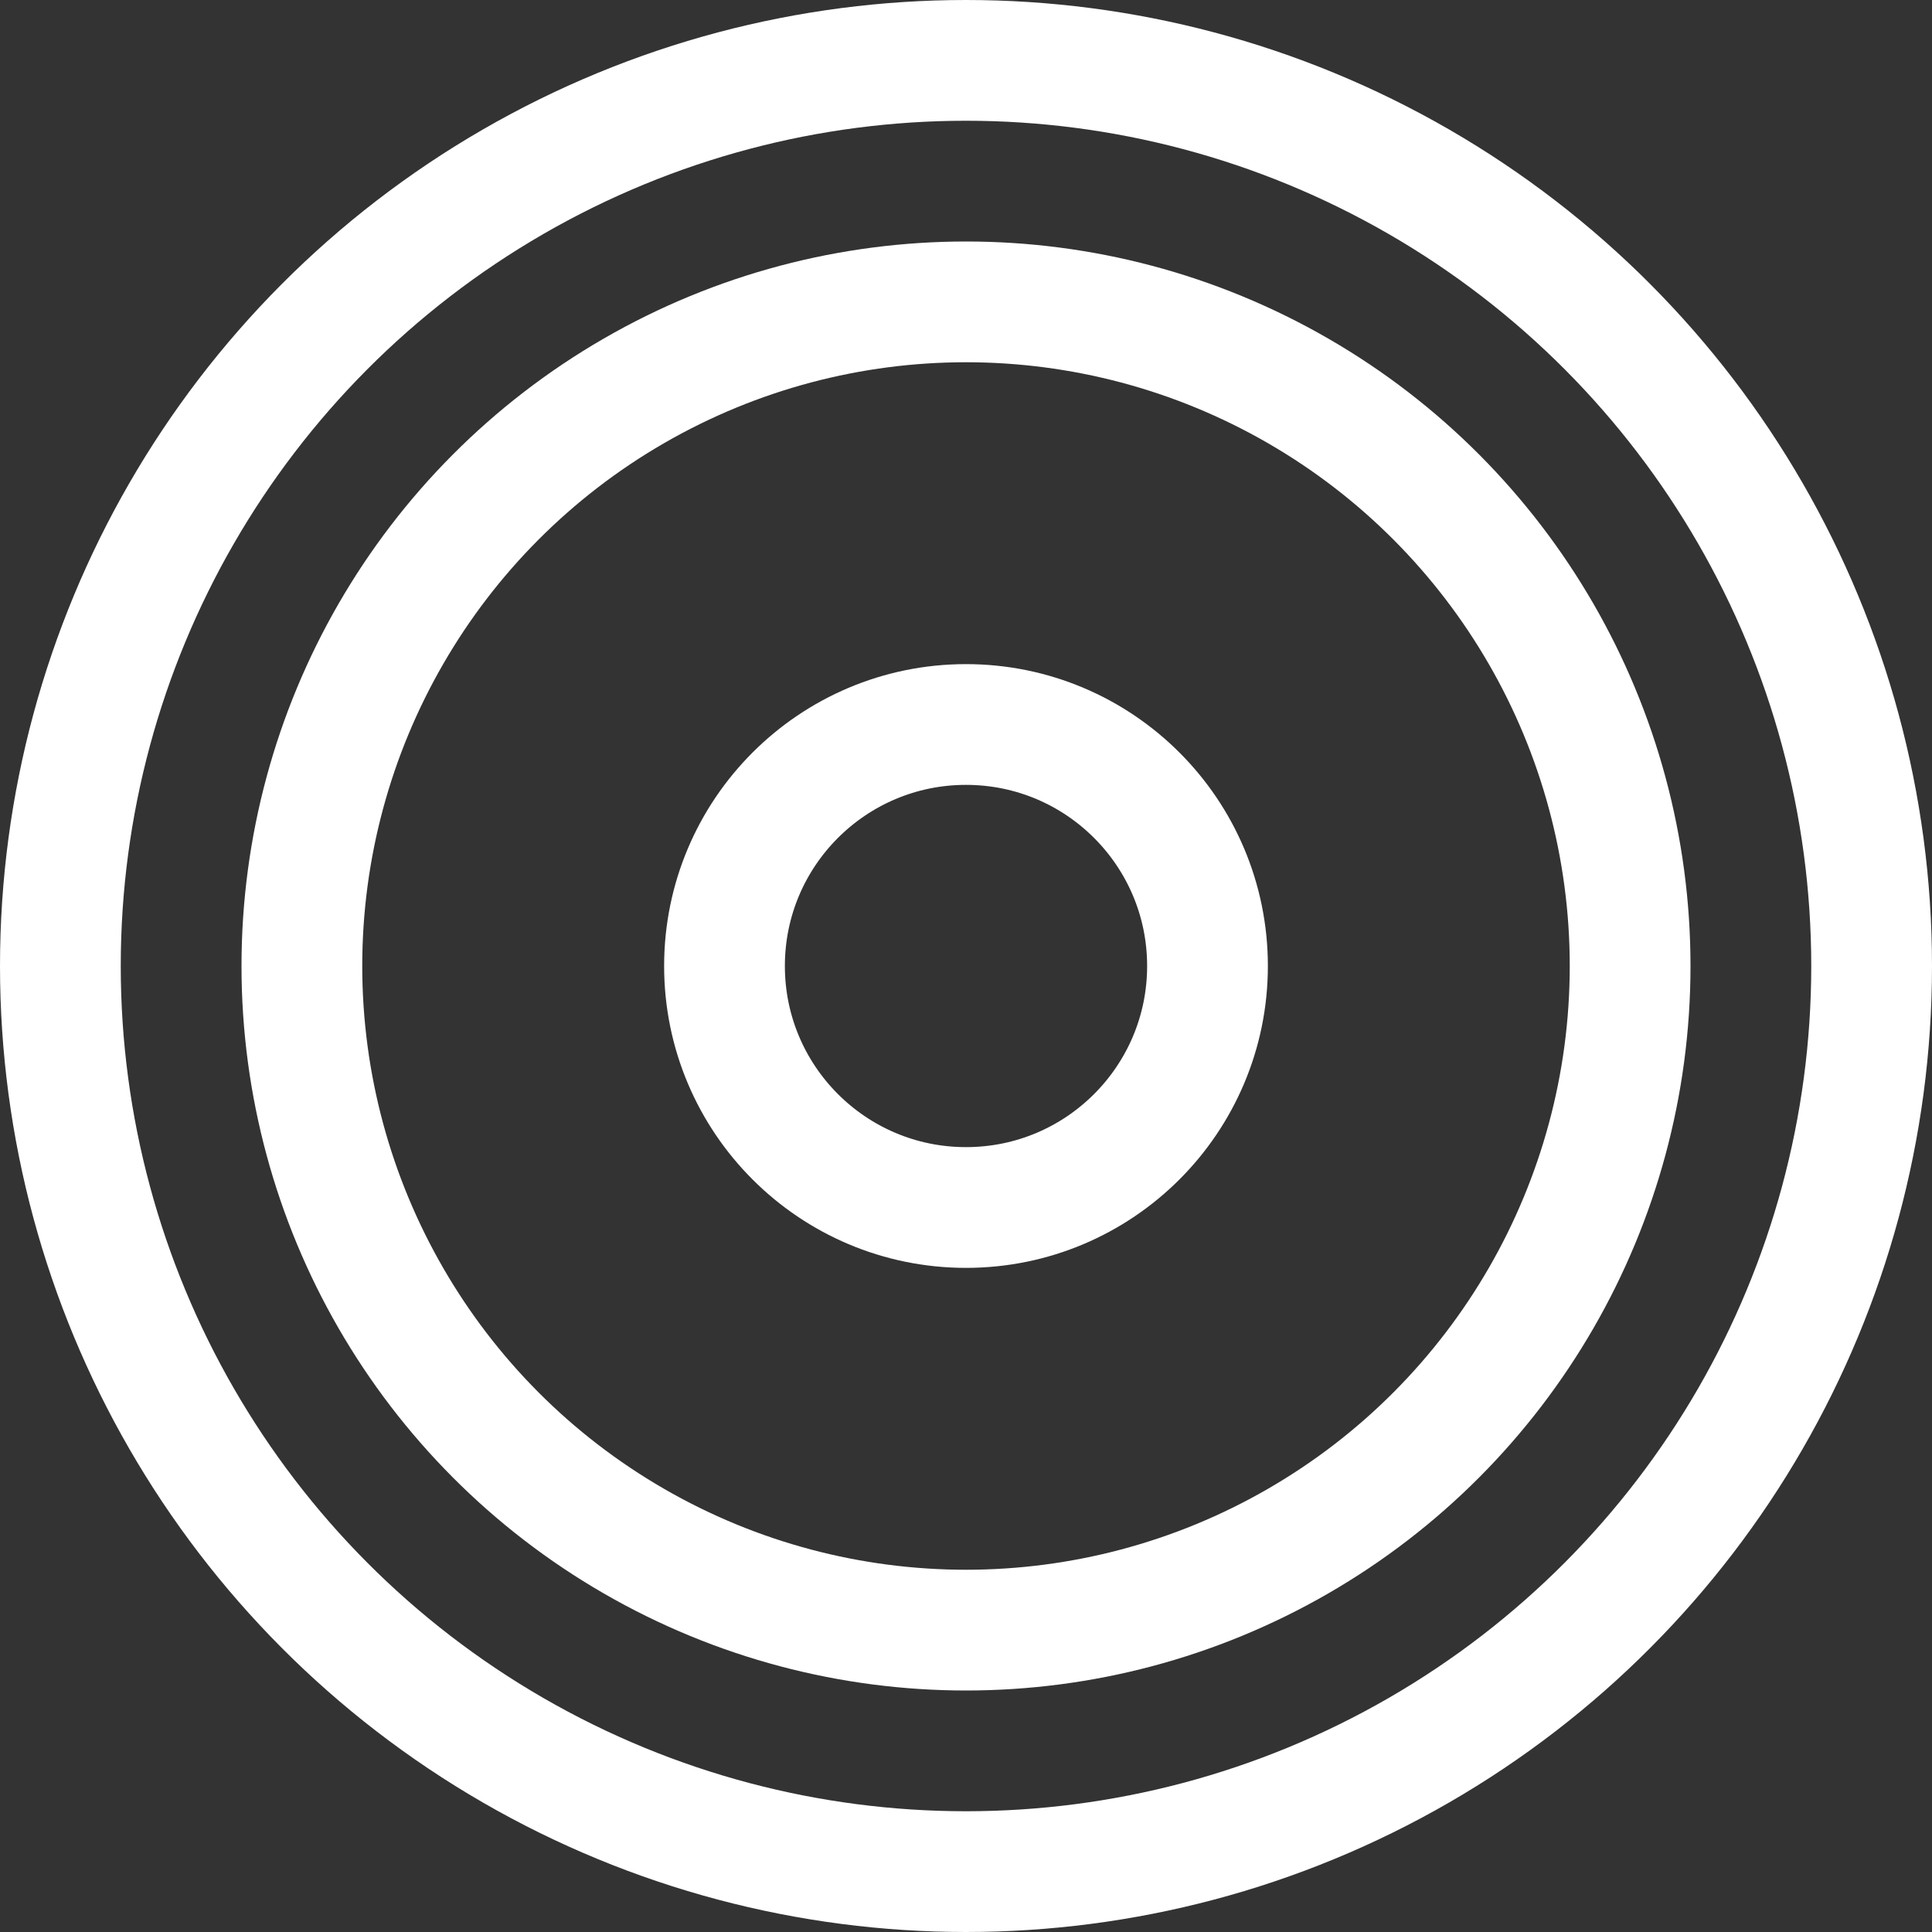 <svg xmlns="http://www.w3.org/2000/svg" width="32" height="32" viewBox="0 0 32 32">
  <rect x="0" y="0" width="32" height="32" fill="#333333" stroke="none"/>
  <g id="Group_30" data-name="Group 30" transform="translate(0.298 0.273)">
    <g id="Ellipse_19" data-name="Ellipse 19" transform="translate(-0.298 -0.273)" fill="none" stroke="#fff" stroke-width="2">
      <circle cx="16" cy="16" r="16" stroke="none"/>
      <circle cx="16" cy="16" r="15" fill="none"/>
    </g>
    <g id="Ellipse_20" data-name="Ellipse 20" transform="translate(10.702 10.727)" fill="none" stroke="#fff" stroke-width="2">
      <circle cx="5" cy="5" r="5" stroke="none"/>
      <circle cx="5" cy="5" r="4" fill="none"/>
    </g>
    <g id="Ellipse_21" data-name="Ellipse 21" transform="translate(3.702 3.727)" fill="none" stroke="#fff" stroke-width="2">
      <circle cx="12" cy="12" r="12" stroke="none"/>
      <circle cx="12" cy="12" r="11" fill="none"/>
    </g>
  </g>
</svg>
